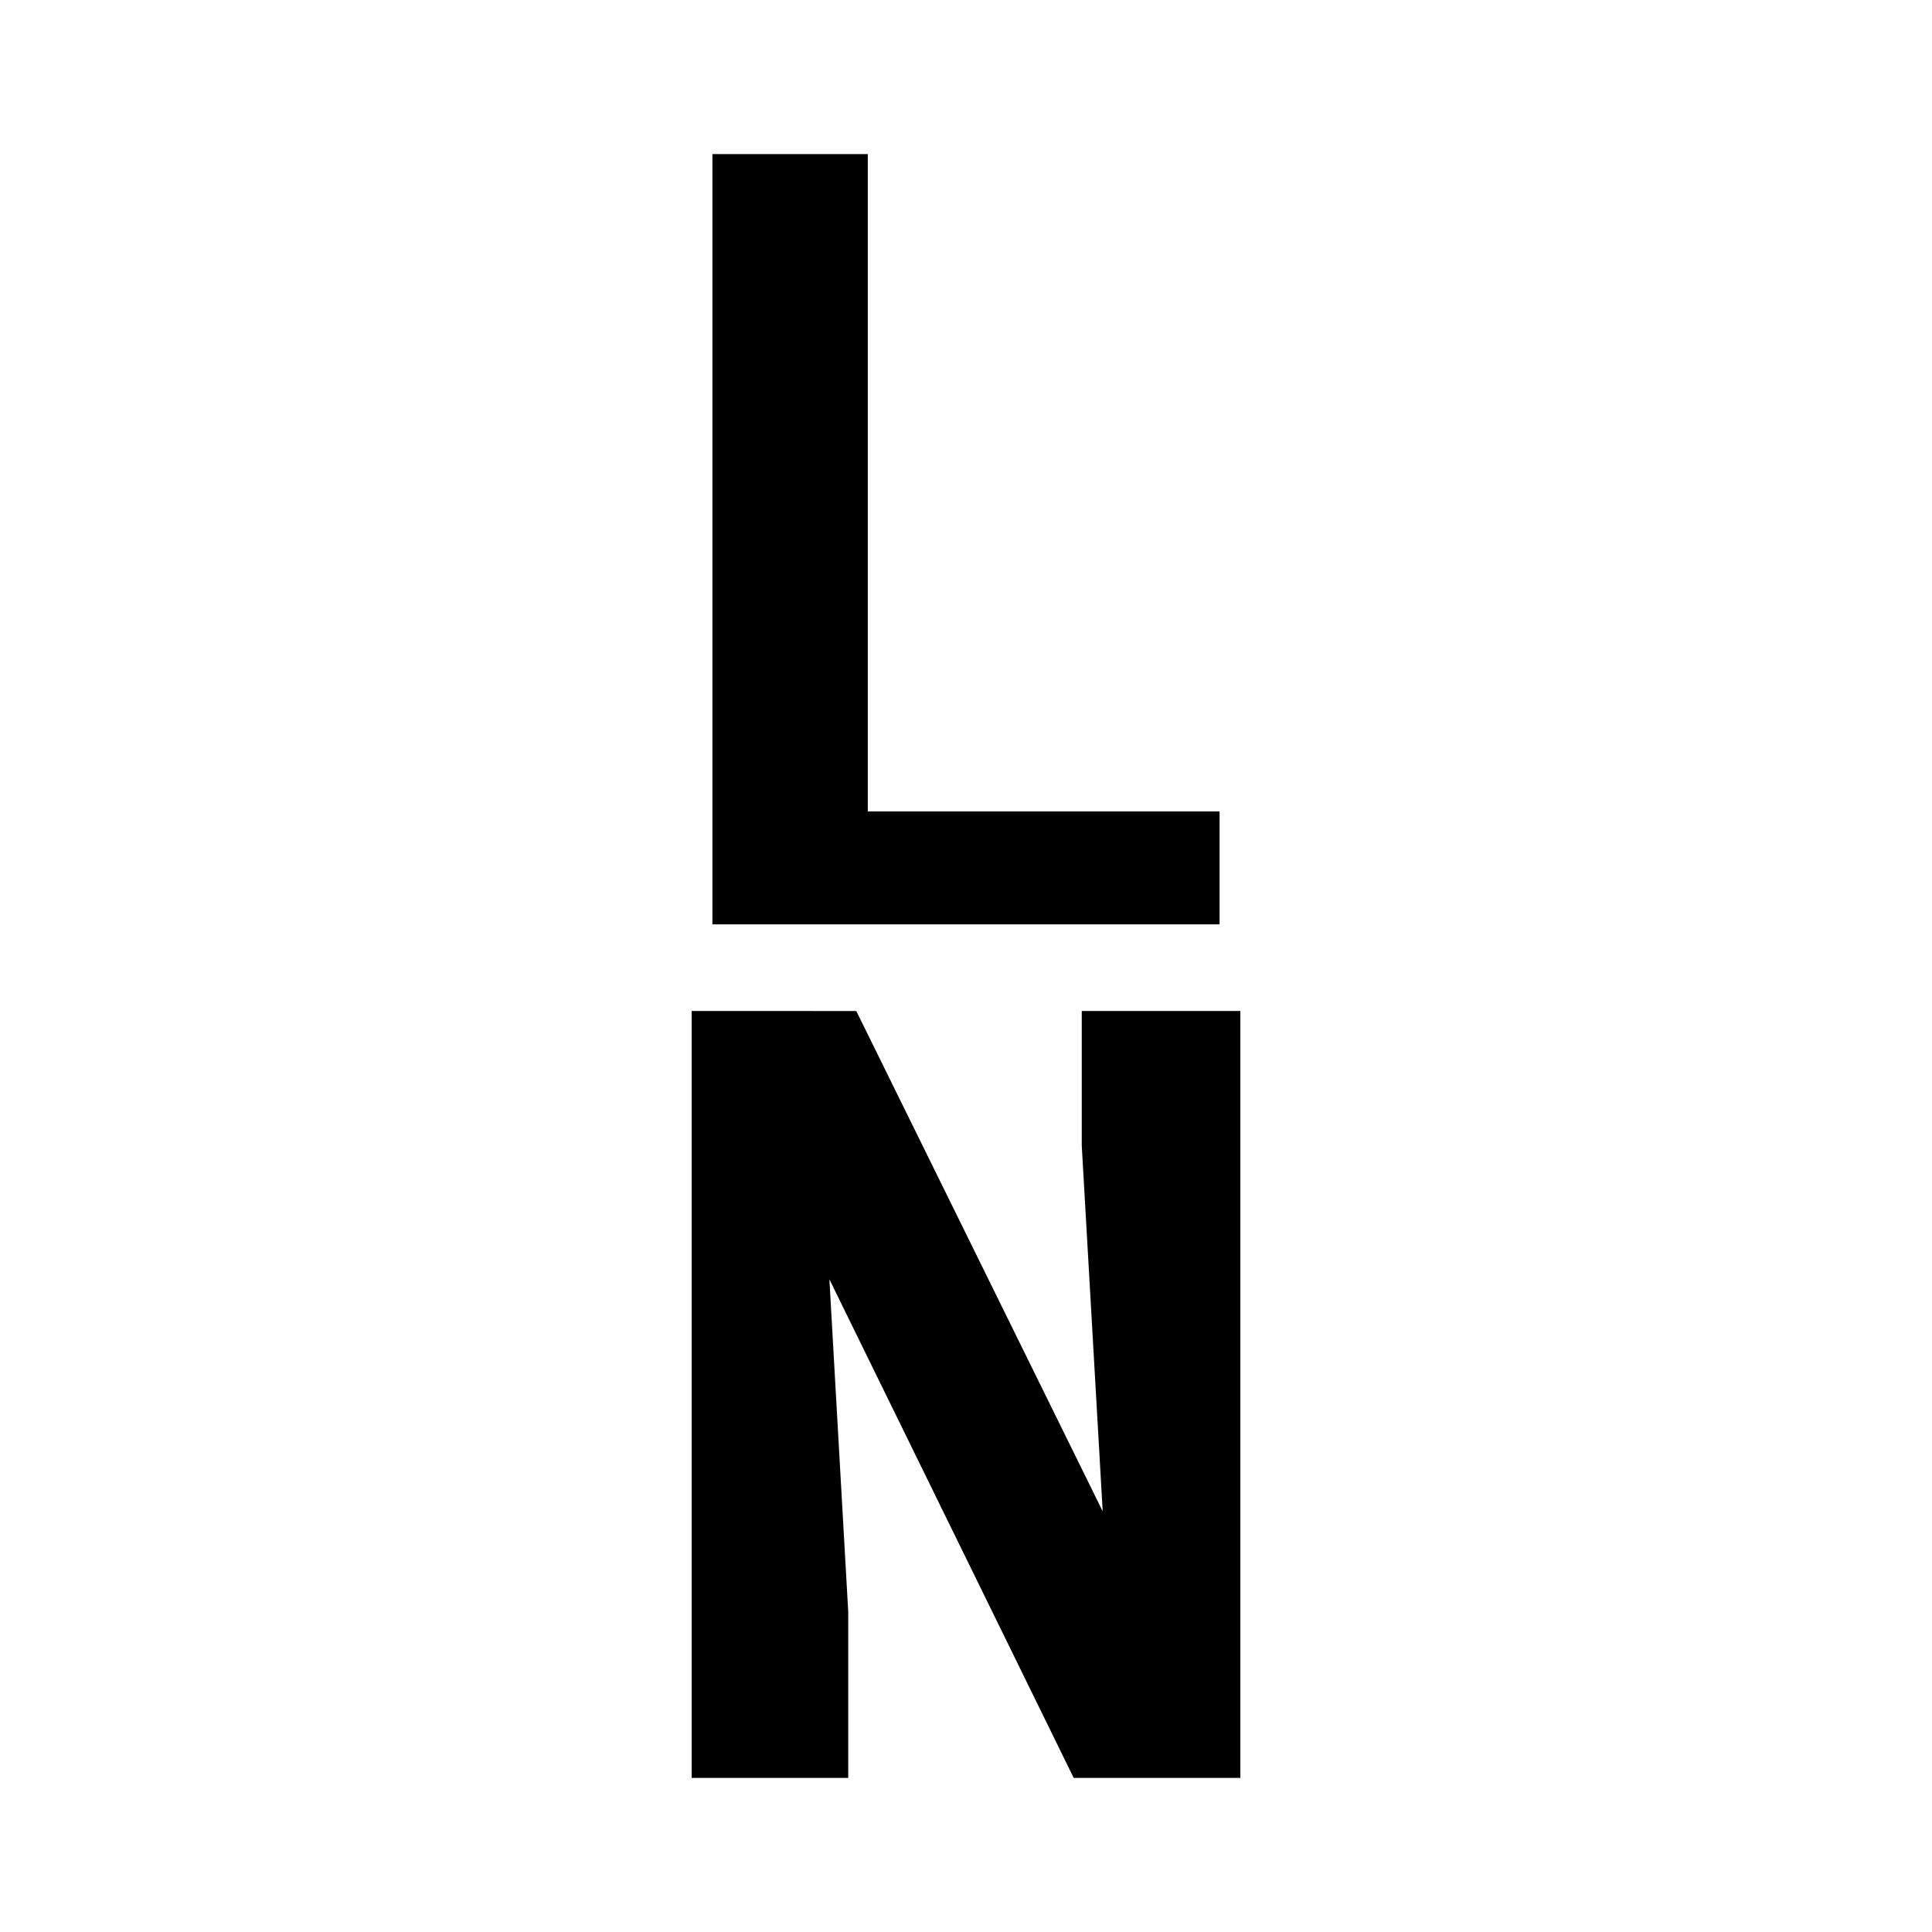 <svg xmlns="http://www.w3.org/2000/svg" width="24" height="24" viewBox="0 0 24 24"><path d="M8.592 12.559v9.527h1.945v-2.064l-.234-4.13 3.035 6.194h2.07v-9.527h-1.97v1.672l.26 4.543-3.061-6.215zM15.15 10.08v1.403h-6.3V1.914h1.93v8.166z"/></svg>